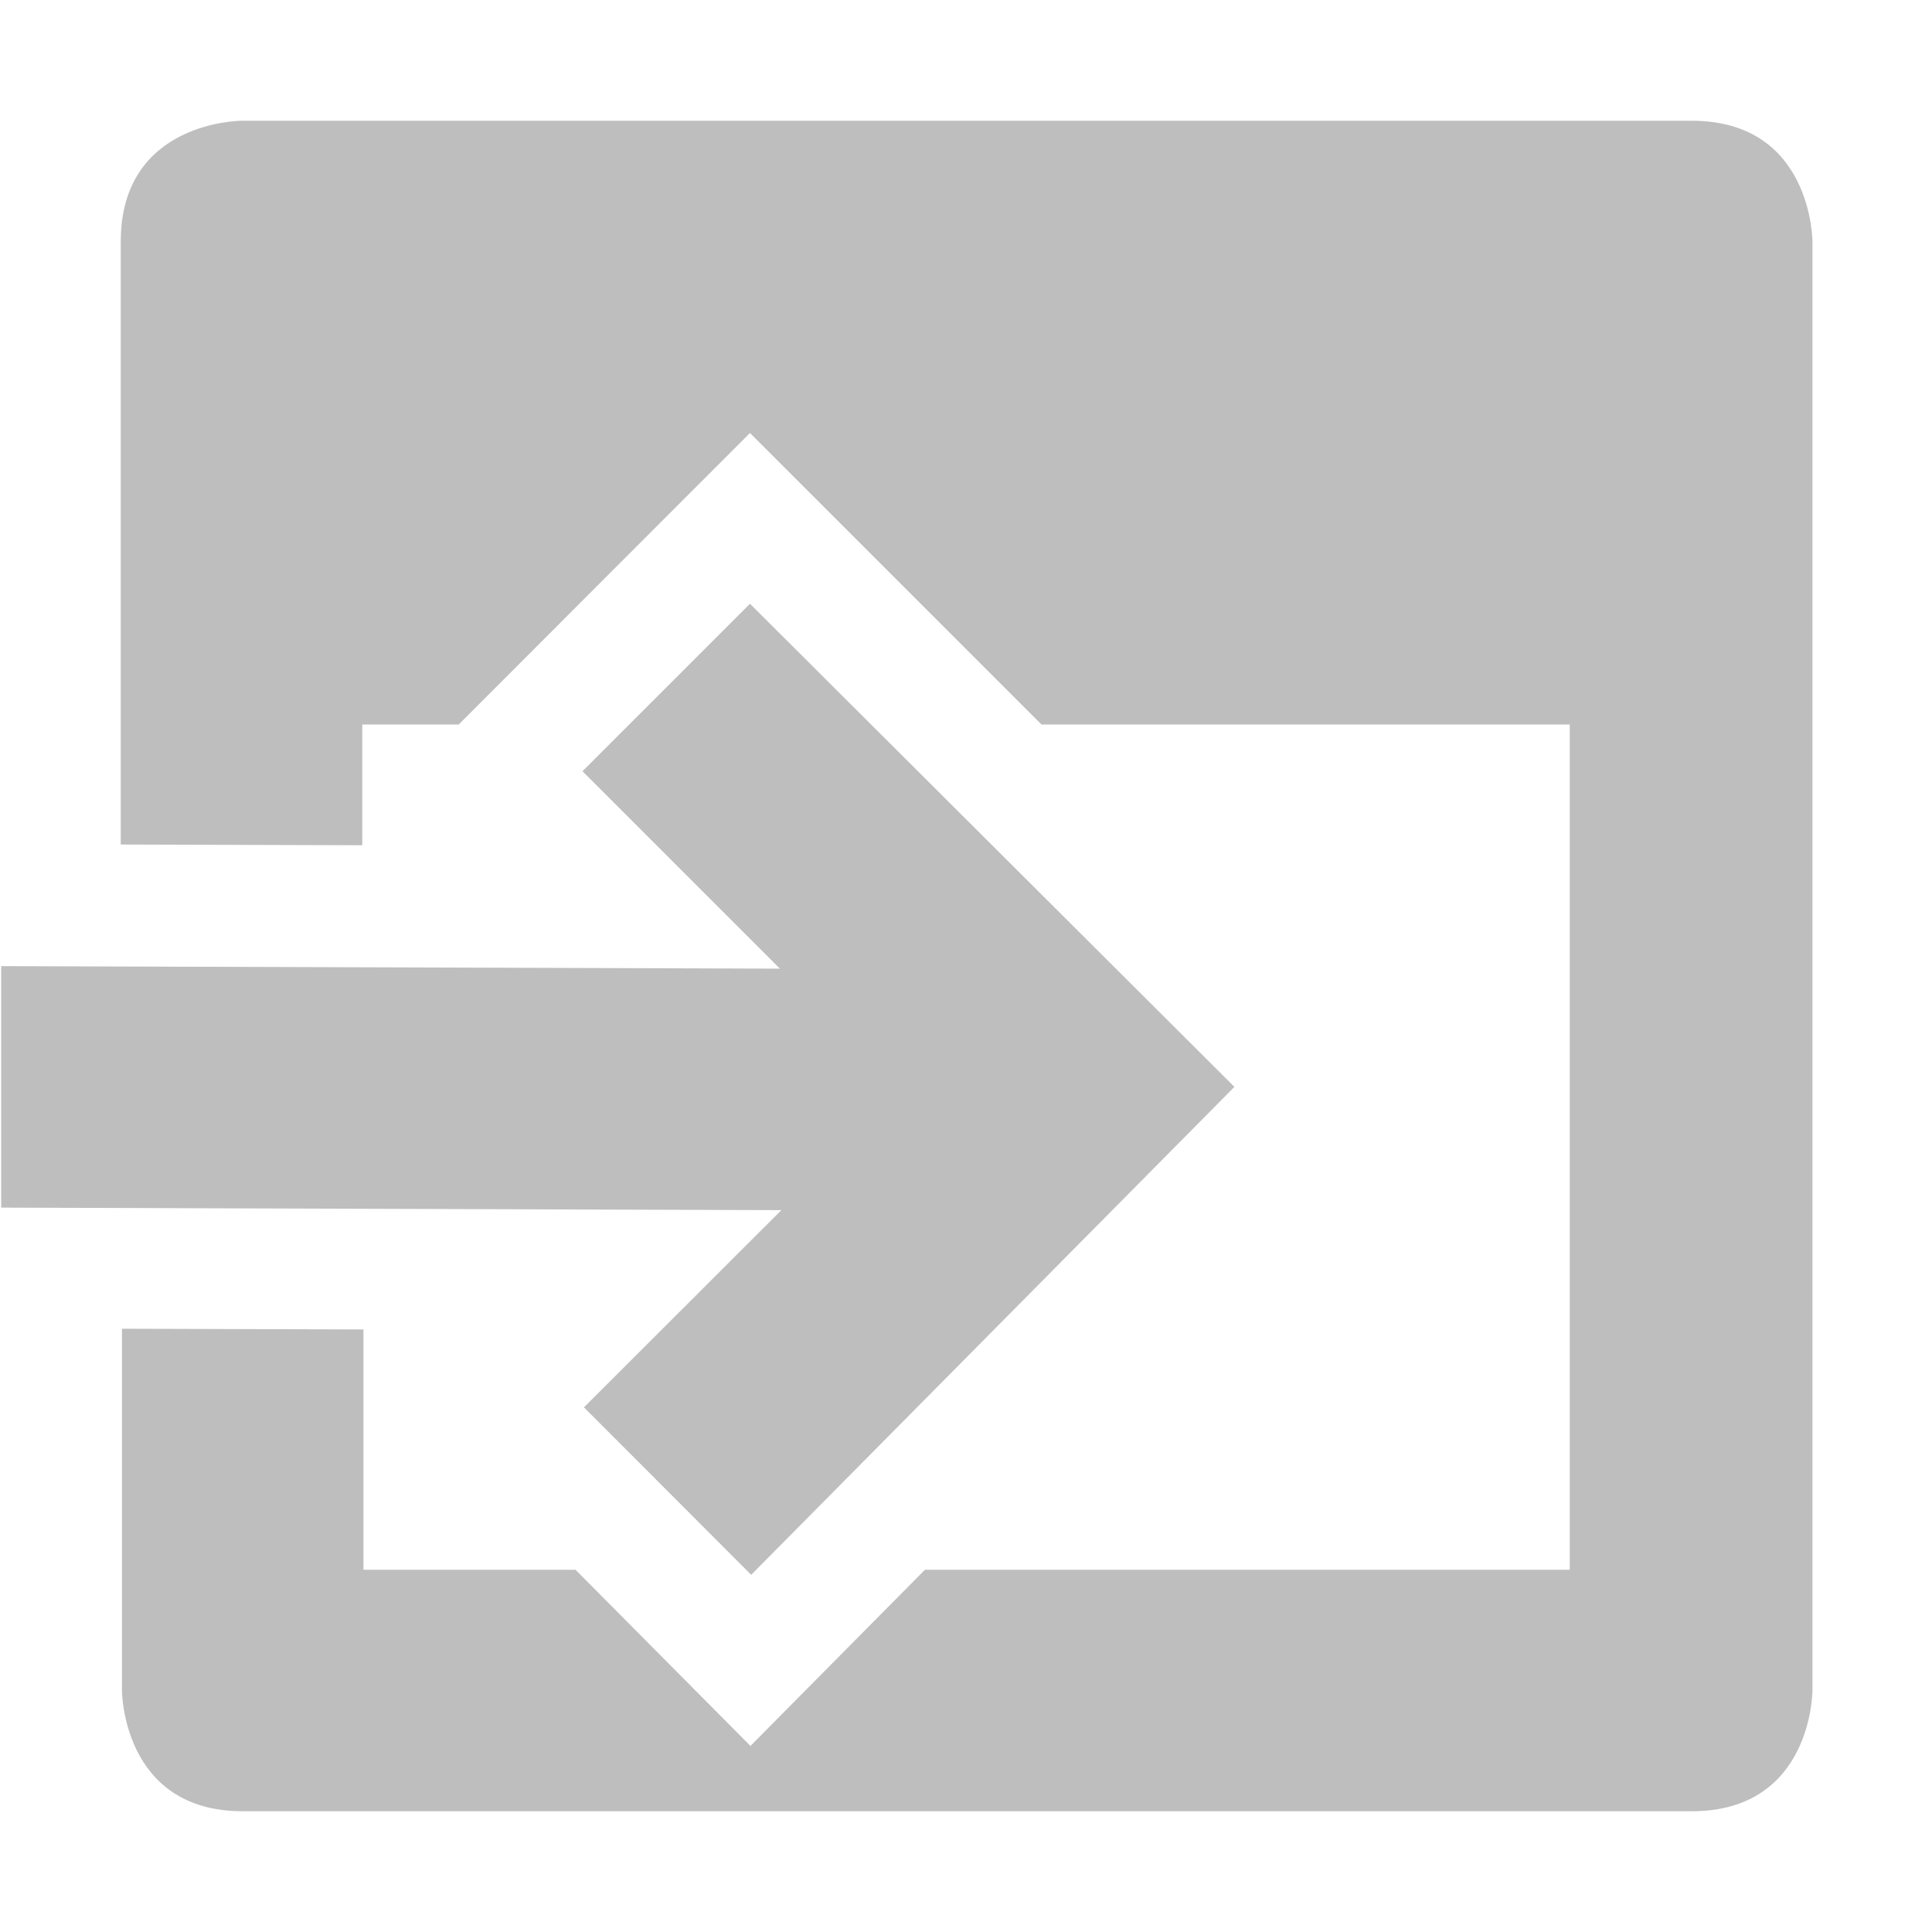 <svg height="16" viewBox="0 0 16 16" width="16" xmlns="http://www.w3.org/2000/svg"><path d="m2 1s-1 0-1 1v4.994l2 .006v-1h.799l1.705-1.707.707-.707 2.414 2.414h4.375v7h-5.34l-1.445 1.459-1.449-1.459h-1.756v-1.99l-2-.006v2.996s0 1 1 1h12c1 0 1-1 1-1v-12s0-1-1-1zm4.211 4-1.387 1.387 1.635 1.635-6.449-.021v2l6.461.021-1.635 1.633 1.385 1.387 4.002-4.041z" fill="#bebebe"/></svg>
